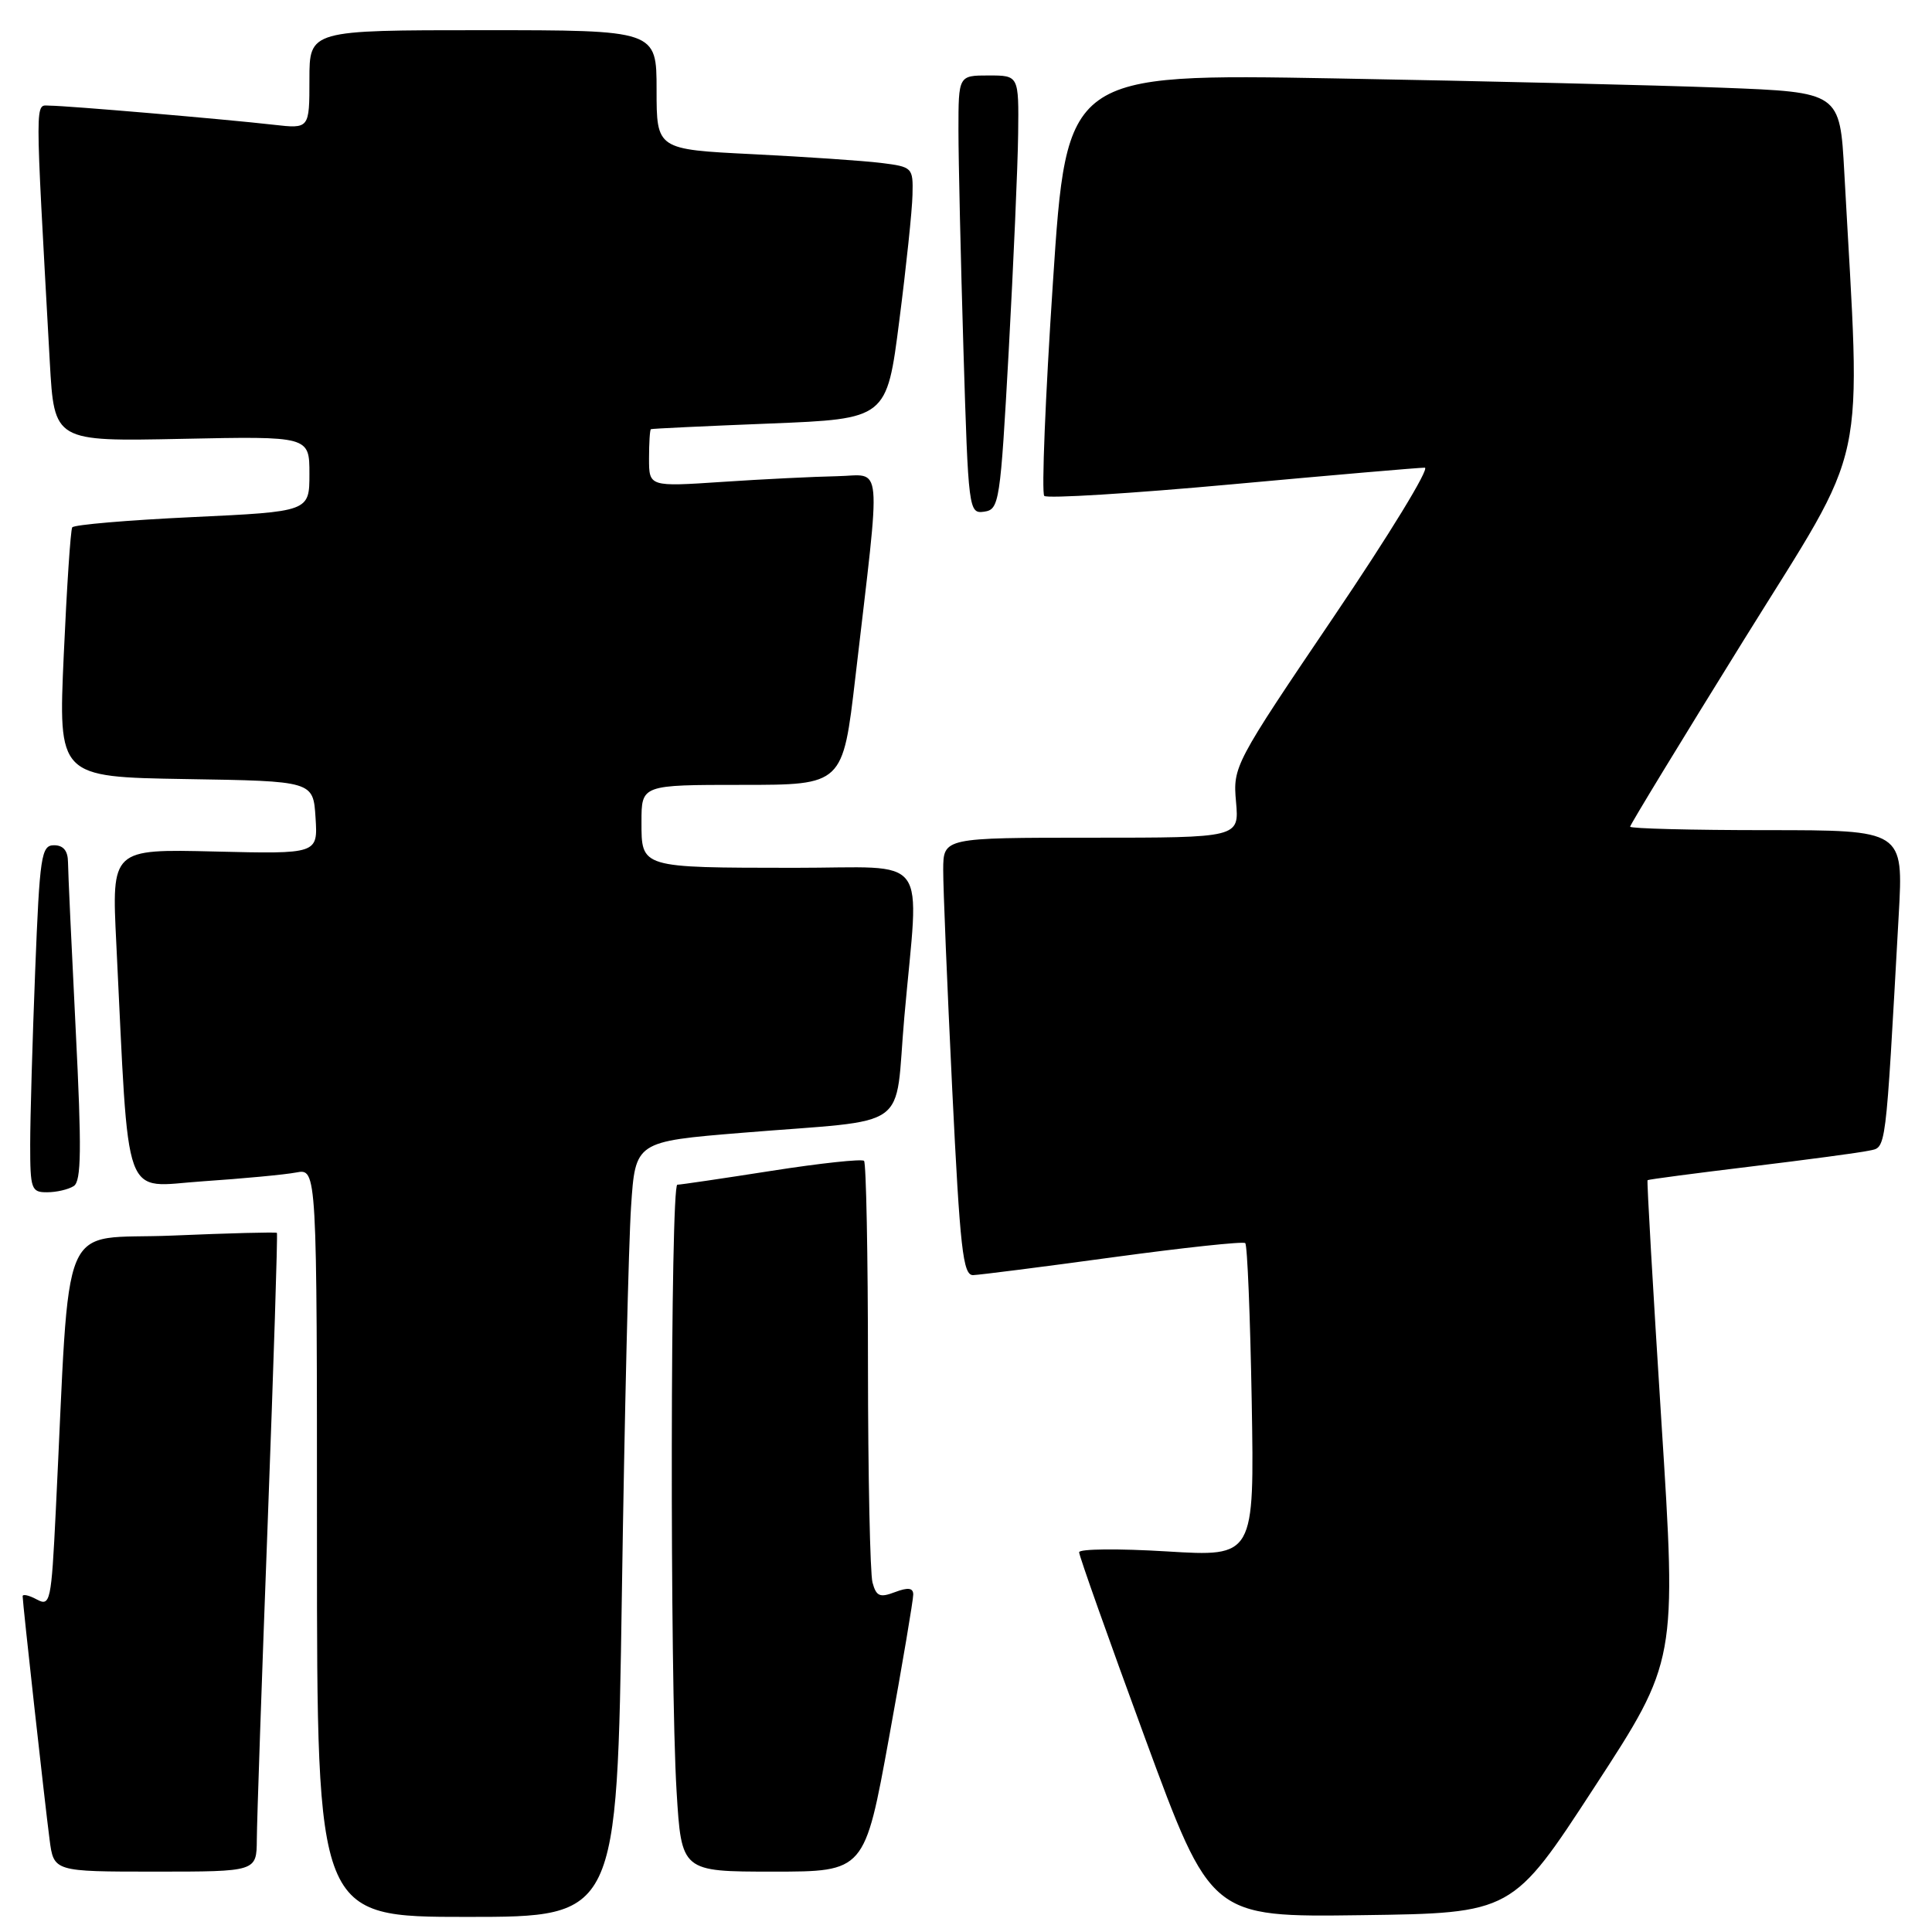 <?xml version="1.0" encoding="UTF-8" standalone="no"?>
<!DOCTYPE svg PUBLIC "-//W3C//DTD SVG 1.1//EN" "http://www.w3.org/Graphics/SVG/1.1/DTD/svg11.dtd" >
<svg xmlns="http://www.w3.org/2000/svg" xmlns:xlink="http://www.w3.org/1999/xlink" version="1.1" viewBox="0 0 256 256">
 <g >
 <path fill="currentColor"
d=" M 82.40 211.25 C 82.75 187.74 83.30 164.62 83.62 159.88 C 84.19 151.26 84.19 151.26 98.35 150.10 C 121.15 148.23 118.47 150.14 119.83 134.74 C 121.79 112.64 123.53 115.00 105.25 114.99 C 84.79 114.97 85.00 115.03 85.00 108.88 C 85.00 104.00 85.00 104.00 98.34 104.00 C 111.68 104.00 111.68 104.00 113.34 89.75 C 116.78 60.19 117.04 62.99 110.89 63.10 C 107.93 63.16 101.11 63.49 95.75 63.85 C 86.00 64.50 86.00 64.50 86.00 60.75 C 86.00 58.69 86.11 56.94 86.25 56.87 C 86.39 56.79 93.47 56.46 102.00 56.12 C 117.50 55.50 117.50 55.50 119.16 42.50 C 120.08 35.35 120.87 27.84 120.91 25.81 C 121.00 22.20 120.91 22.11 116.75 21.59 C 114.41 21.30 106.76 20.78 99.75 20.43 C 87.00 19.80 87.00 19.80 87.00 11.90 C 87.00 4.00 87.00 4.00 64.00 4.00 C 41.00 4.00 41.00 4.00 41.00 10.53 C 41.00 17.07 41.00 17.07 36.25 16.53 C 29.67 15.78 8.90 14.01 6.63 14.00 C 4.60 14.00 4.60 11.83 6.60 48.00 C 7.19 58.50 7.19 58.50 24.09 58.15 C 41.00 57.80 41.00 57.80 41.00 62.79 C 41.00 67.79 41.00 67.79 25.48 68.52 C 16.95 68.92 9.79 69.53 9.57 69.88 C 9.35 70.24 8.85 77.82 8.45 86.74 C 7.72 102.95 7.72 102.95 24.61 103.23 C 41.50 103.50 41.50 103.50 41.81 108.33 C 42.12 113.16 42.12 113.16 28.45 112.83 C 14.79 112.50 14.79 112.50 15.41 125.00 C 17.15 160.23 16.07 157.25 26.86 156.53 C 32.16 156.17 37.74 155.65 39.25 155.36 C 42.00 154.84 42.00 154.84 42.00 204.42 C 42.00 254.00 42.00 254.00 61.88 254.00 C 81.76 254.00 81.76 254.00 82.40 211.25 Z  M 211.28 236.79 C 222.17 220.08 222.17 220.08 220.14 188.31 C 219.03 170.84 218.20 156.47 218.31 156.38 C 218.41 156.28 224.57 155.47 232.00 154.57 C 239.43 153.67 246.46 152.73 247.64 152.47 C 249.97 151.98 249.81 153.22 251.59 121.25 C 252.22 110.00 252.22 110.00 234.11 110.00 C 224.15 110.00 216.00 109.79 216.00 109.54 C 216.00 109.29 222.78 98.15 231.07 84.79 C 247.79 57.85 246.59 63.41 244.38 22.86 C 243.80 12.22 243.80 12.22 228.15 11.62 C 219.54 11.29 196.49 10.74 176.92 10.39 C 141.34 9.76 141.34 9.76 139.52 37.39 C 138.51 52.59 138.00 65.33 138.37 65.71 C 138.75 66.08 149.95 65.39 163.28 64.17 C 176.60 62.95 188.08 61.96 188.79 61.97 C 189.50 61.99 184.06 70.89 176.71 81.75 C 163.54 101.22 163.36 101.57 163.78 106.25 C 164.20 111.00 164.20 111.00 144.60 111.00 C 125.00 111.00 125.00 111.00 124.98 115.25 C 124.97 117.59 125.51 130.64 126.17 144.25 C 127.21 165.53 127.60 168.99 128.94 168.96 C 129.80 168.93 138.15 167.87 147.50 166.59 C 156.85 165.32 164.72 164.47 165.00 164.72 C 165.28 164.96 165.66 174.42 165.86 185.73 C 166.21 206.28 166.21 206.28 154.61 205.57 C 148.22 205.18 143.00 205.23 142.99 205.68 C 142.98 206.13 146.91 217.20 151.71 230.27 C 160.45 254.04 160.45 254.04 180.42 253.77 C 200.40 253.50 200.40 253.50 211.28 236.79 Z  M 34.03 243.75 C 34.04 241.41 34.69 222.42 35.48 201.54 C 36.26 180.66 36.81 163.48 36.69 163.36 C 36.58 163.24 30.34 163.40 22.84 163.72 C 7.57 164.36 9.37 160.11 7.39 200.22 C 6.80 212.27 6.66 212.89 4.88 211.94 C 3.85 211.38 3.00 211.19 3.00 211.51 C 3.00 212.39 5.93 238.87 6.57 243.75 C 7.12 248.00 7.12 248.00 20.56 248.00 C 34.00 248.00 34.00 248.00 34.03 243.75 Z  M 117.80 230.25 C 119.58 220.49 121.02 211.95 121.01 211.27 C 121.00 210.40 120.32 210.31 118.60 210.96 C 116.58 211.73 116.11 211.53 115.61 209.69 C 115.29 208.48 115.02 195.54 115.01 180.92 C 115.01 166.30 114.77 154.10 114.49 153.82 C 114.21 153.54 108.69 154.13 102.24 155.14 C 95.78 156.15 90.16 156.98 89.75 156.98 C 88.83 157.00 88.75 222.60 89.65 237.34 C 90.30 248.00 90.30 248.00 102.44 248.00 C 114.57 248.00 114.57 248.00 117.80 230.25 Z  M 9.77 157.16 C 10.78 156.52 10.83 152.31 10.03 136.43 C 9.48 125.47 9.02 115.49 9.01 114.25 C 9.00 112.74 8.40 112.00 7.16 112.00 C 5.47 112.00 5.26 113.38 4.66 128.66 C 4.30 137.82 4.00 148.17 4.00 151.66 C 4.00 157.57 4.15 158.00 6.25 157.98 C 7.49 157.98 9.07 157.61 9.77 157.16 Z  M 133.66 46.50 C 134.29 34.95 134.86 22.01 134.91 17.75 C 135.00 10.00 135.00 10.00 131.00 10.00 C 127.00 10.00 127.00 10.00 127.00 17.25 C 127.00 21.24 127.30 34.31 127.66 46.30 C 128.31 67.66 128.36 68.09 130.41 67.80 C 132.41 67.51 132.55 66.61 133.66 46.50 Z "/>
</g>
</svg>